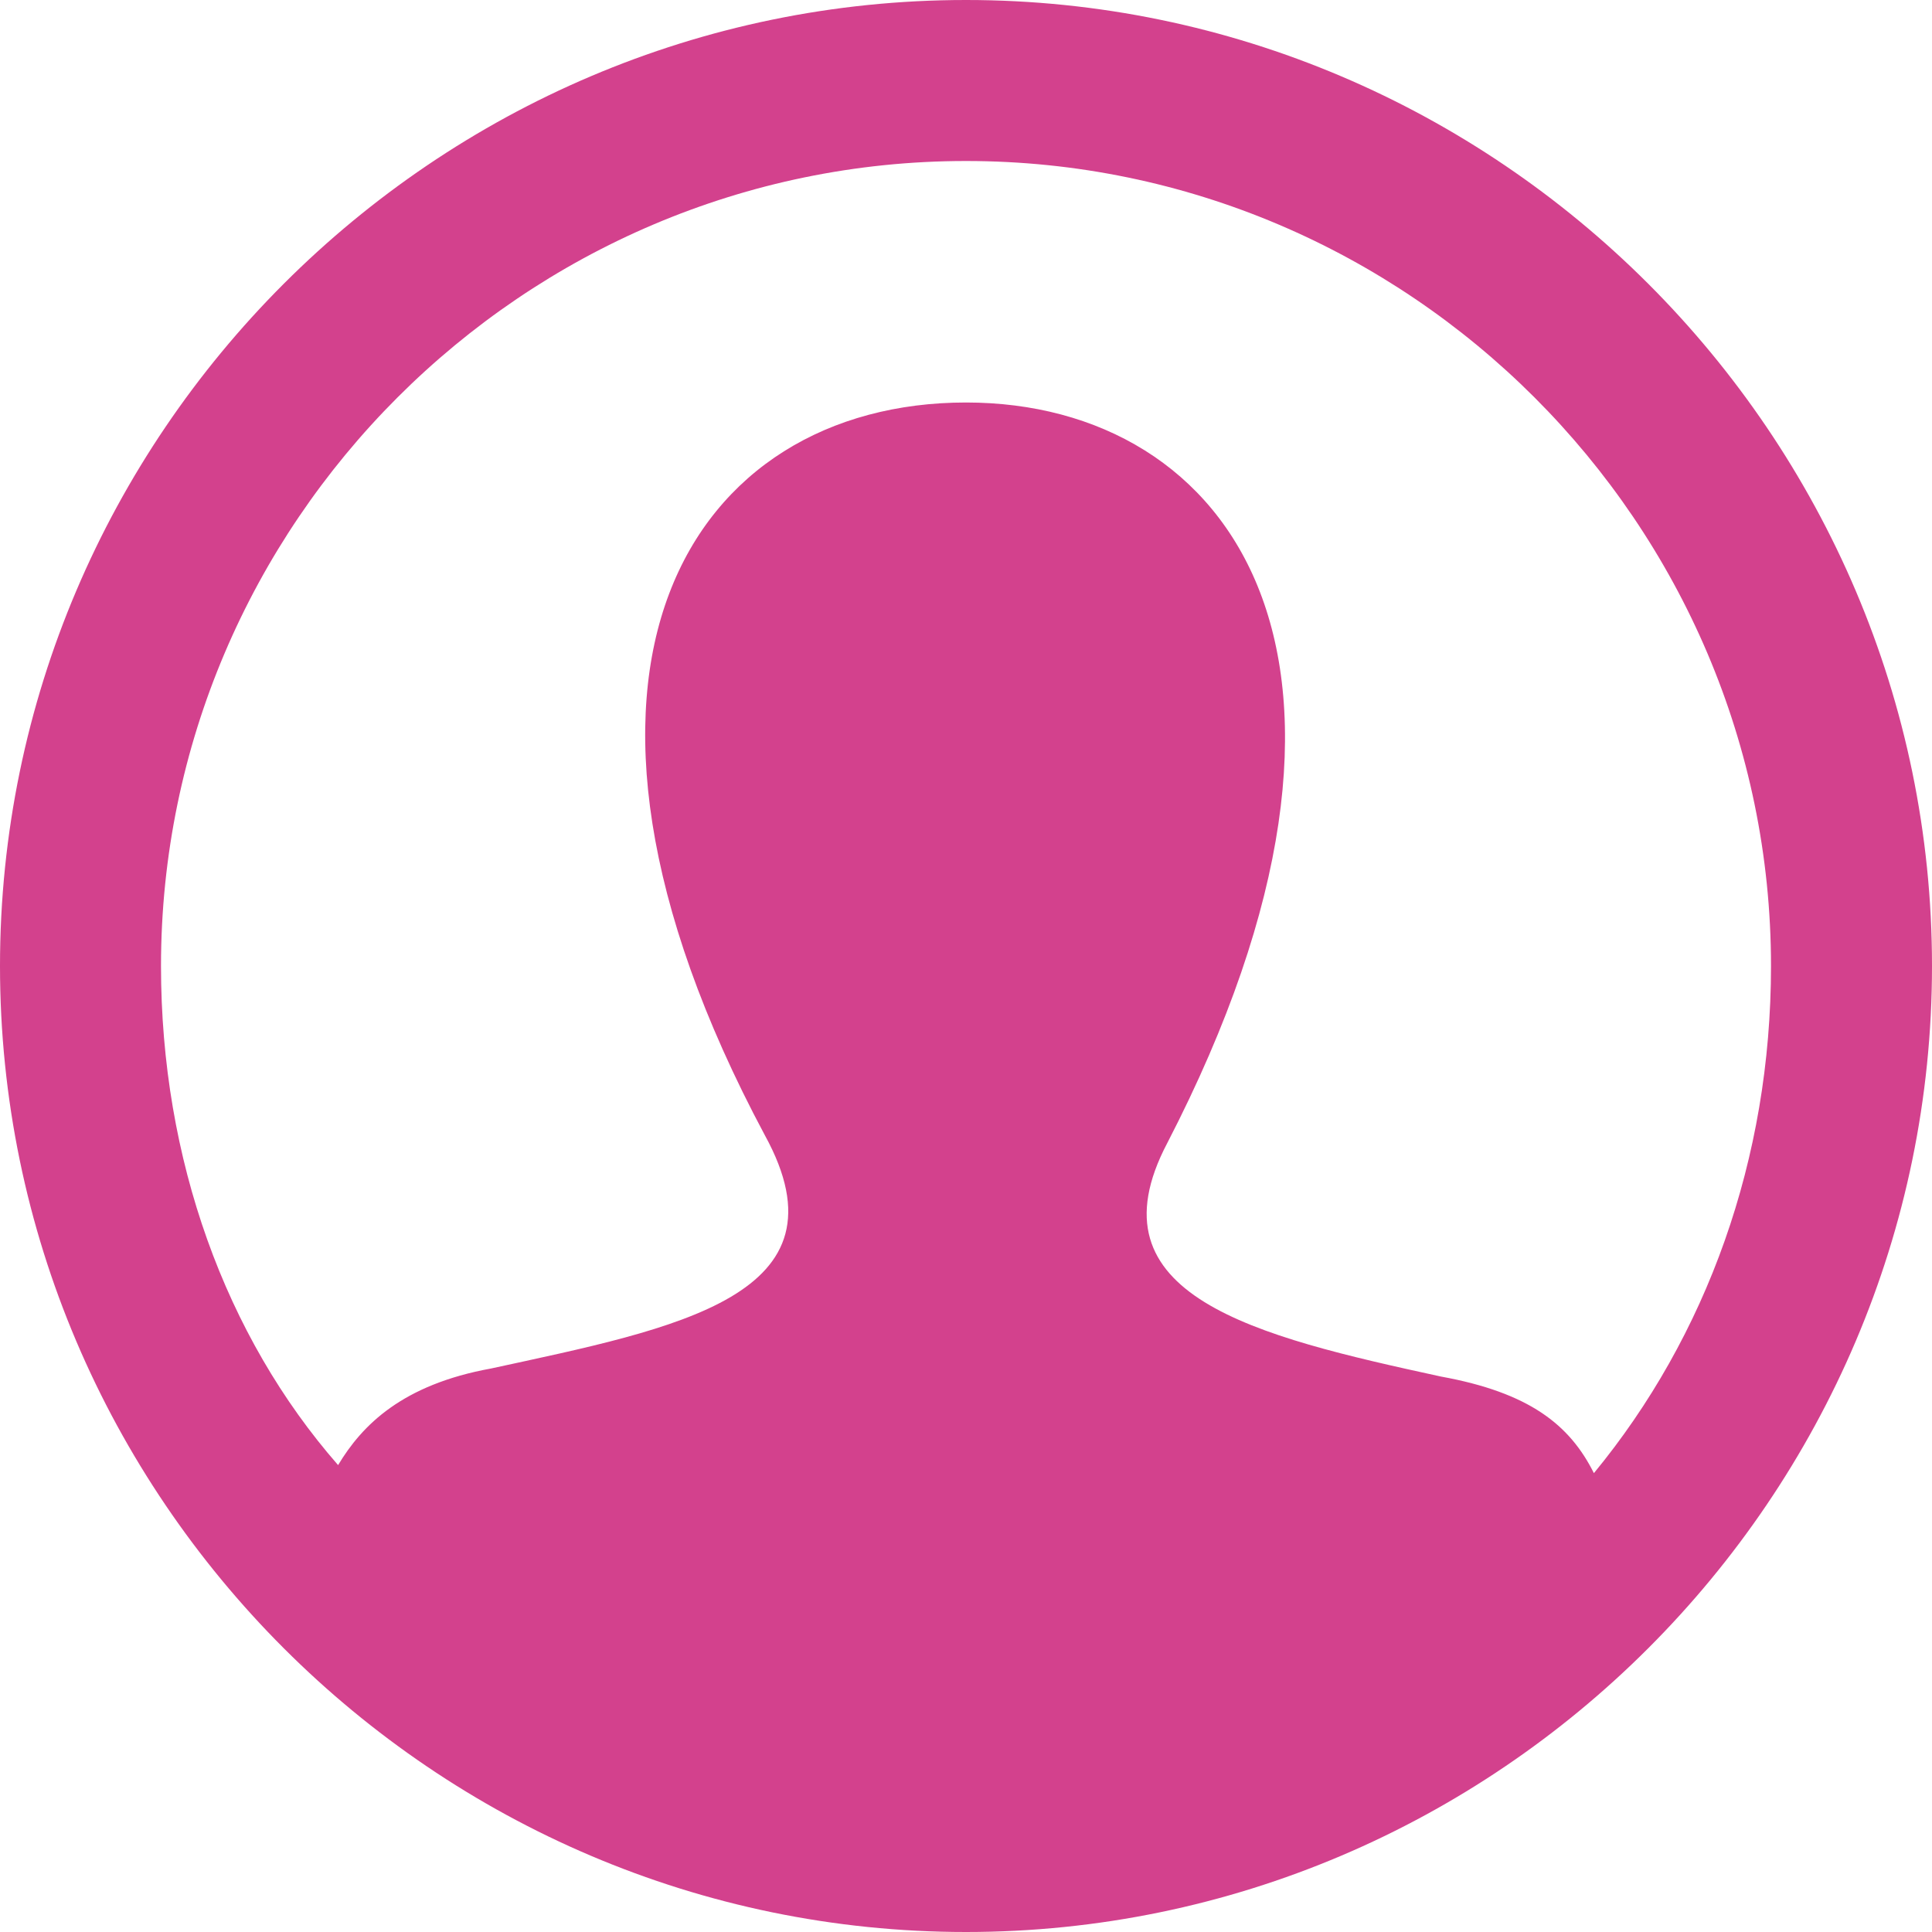 <?xml version="1.0" encoding="utf-8"?>
<!-- Generator: Adobe Illustrator 25.4.1, SVG Export Plug-In . SVG Version: 6.00 Build 0)  -->
<svg version="1.1" id="Layer_1" xmlns="http://www.w3.org/2000/svg" xmlns:xlink="http://www.w3.org/1999/xlink" x="0px" y="0px"
	 viewBox="0 0 24 24" style="enable-background:new 0 0 24 24;" xml:space="preserve">
<style type="text/css">
	.st0{fill:#D3418D;}
</style>
<path class="st0" d="M12,0C5.4,0,0,5.4,0,12s5.4,12,12,12s12-5.4,12-12S18.6,0,12,0z M19.8,18.3c-0.3-0.6-0.8-1-1.9-1.2
	c-2.3-0.5-4.4-1-3.4-2.9C17.6,8.2,15.3,5,12,5c-3.4,0-5.6,3.3-2.5,9.1c1.1,2-1.1,2.4-3.4,2.9c-1.1,0.2-1.6,0.7-1.9,1.2
	C2.8,16.6,2,14.4,2,12C2,6.5,6.5,2,12,2s10,4.5,10,10C22,14.4,21.2,16.6,19.8,18.3z"/>
</svg>
